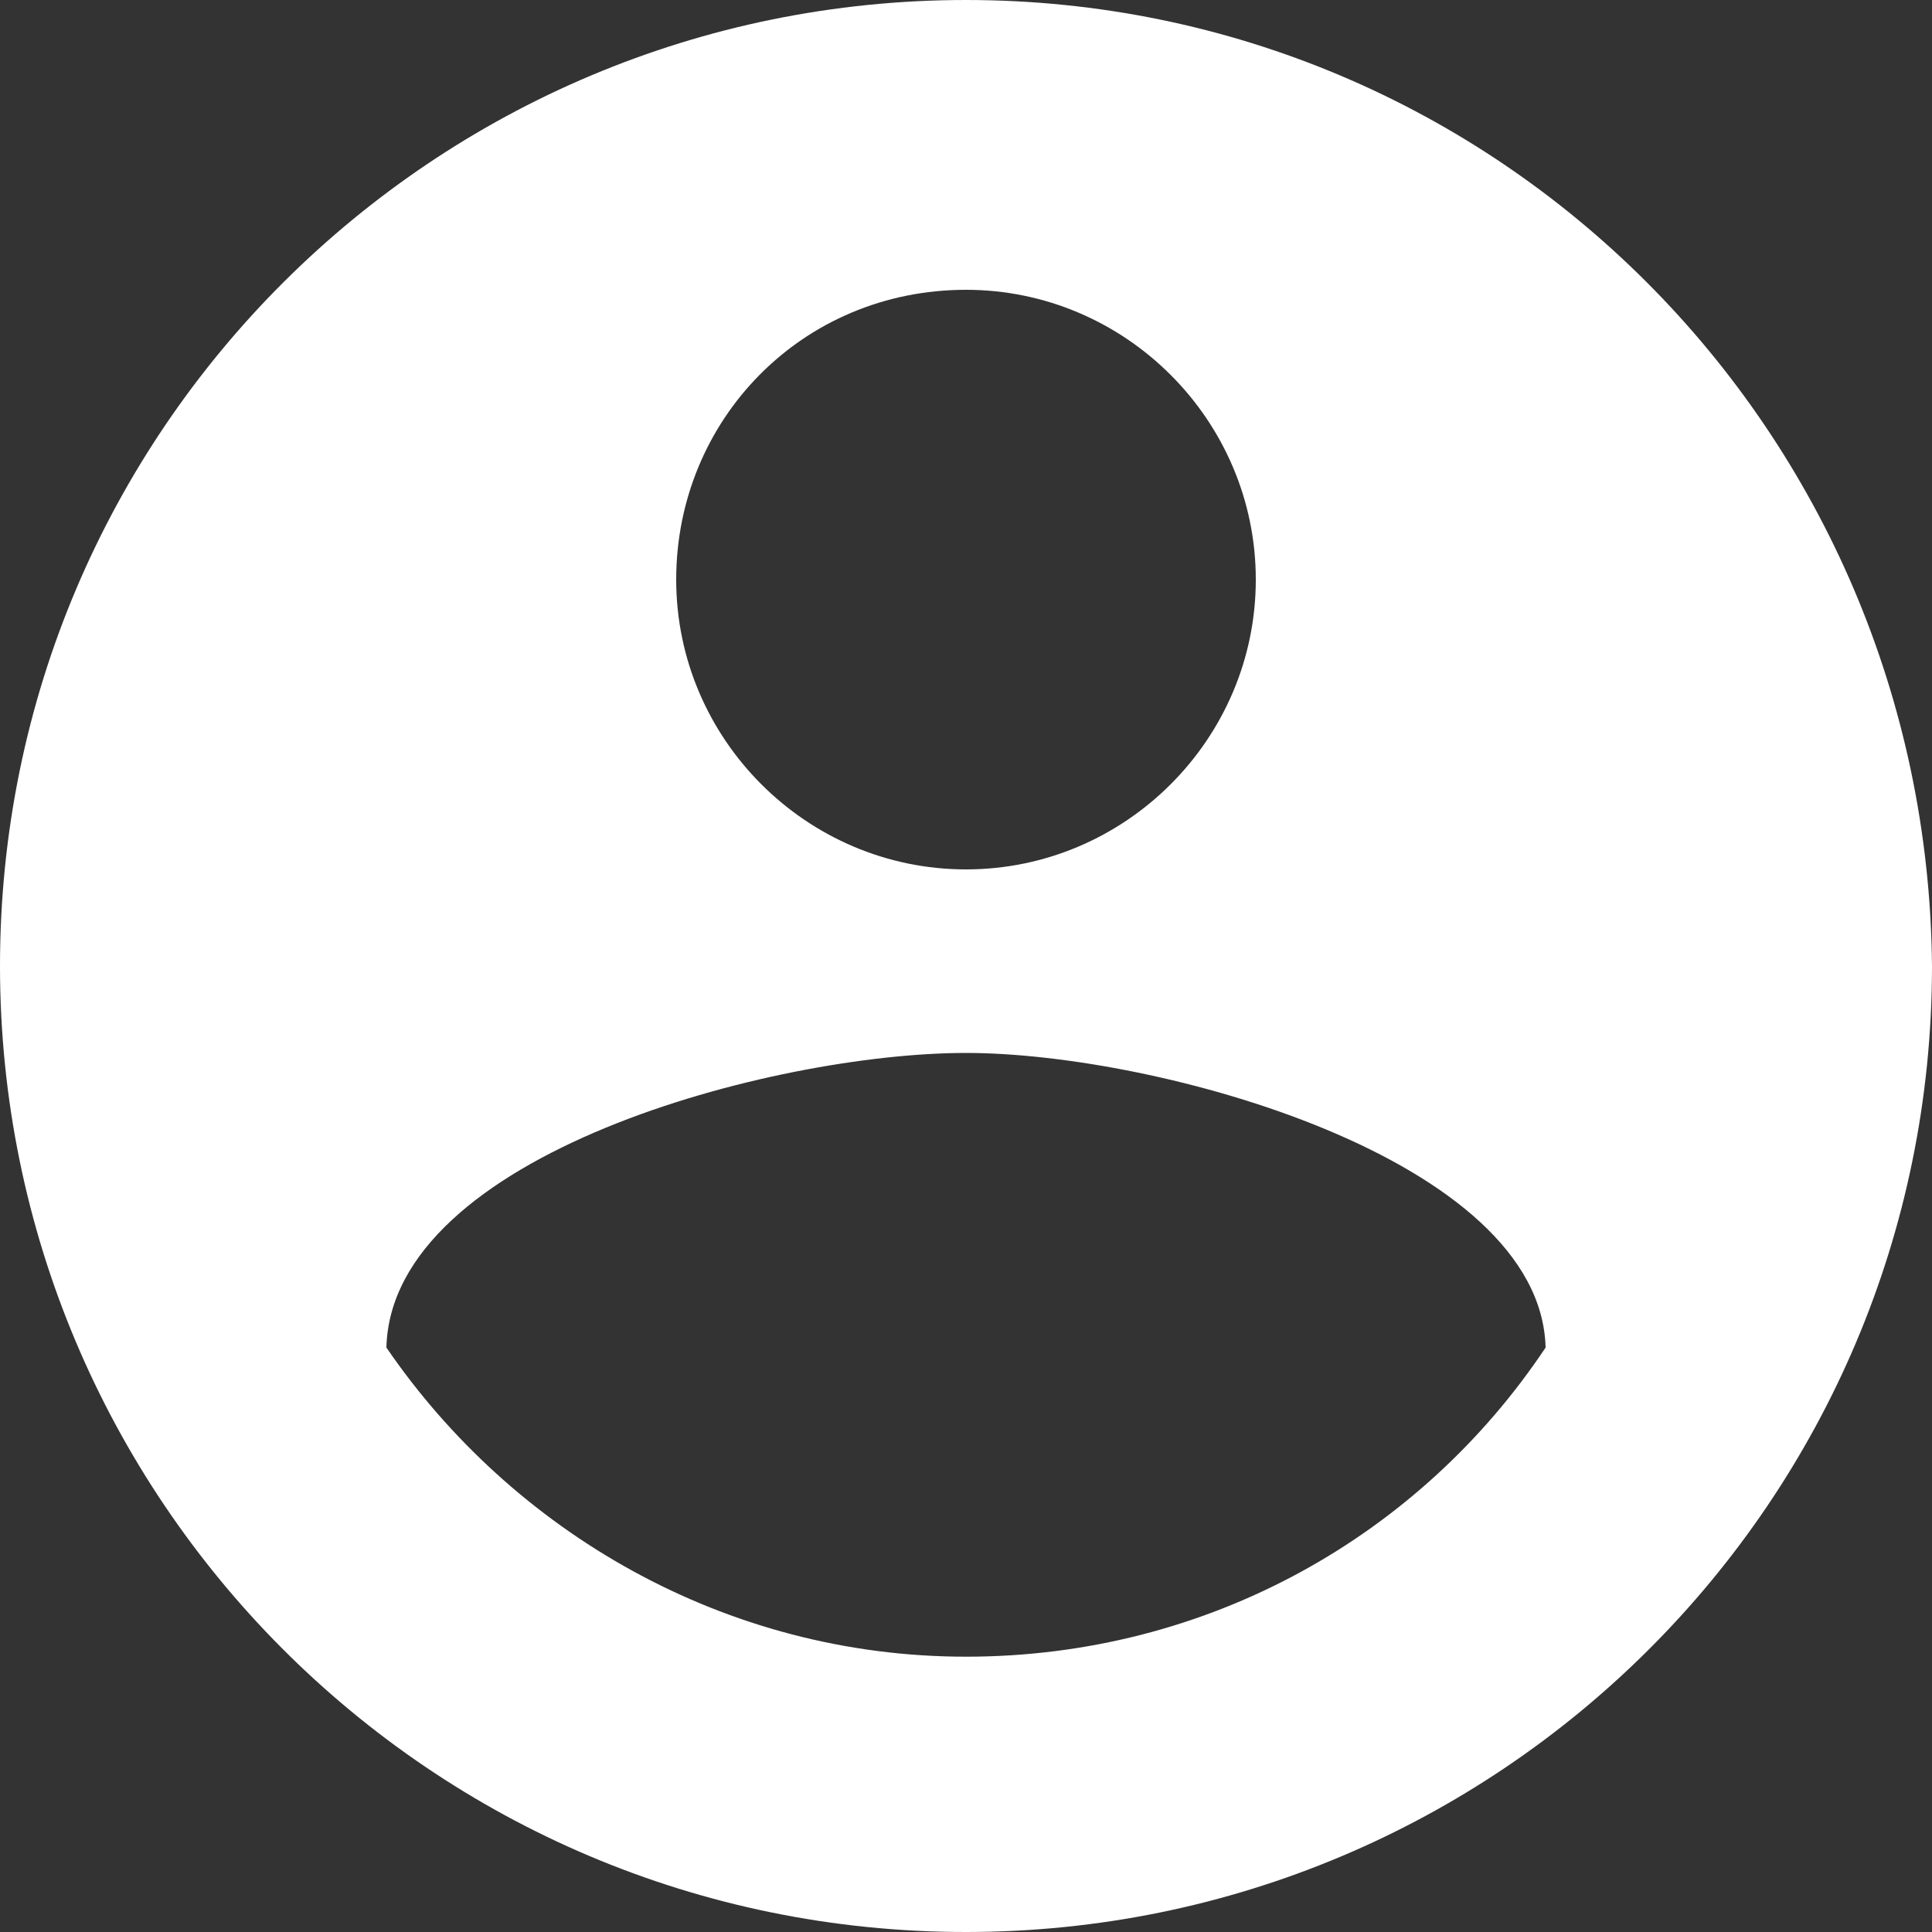 <?xml version="1.0" encoding="utf-8"?>
<!-- Generator: Adobe Illustrator 20.0.0, SVG Export Plug-In . SVG Version: 6.00 Build 0)  -->
<svg version="1.1" id="Layer_1" xmlns="http://www.w3.org/2000/svg" xmlns:xlink="http://www.w3.org/1999/xlink" x="0px" y="0px"
	 viewBox="0 0 40 40" style="enable-background:new 0 0 40 40;" xml:space="preserve">
<rect x="0" y="0" width="40" height="40" fill="#333333" stroke="none"/>
<style type="text/css">
	.st0{fill:#FFFFFF;}
</style>
<title>Fill 9</title>
<desc>Created with Sketch.</desc>
<g id="Mobile">
	<g id="_x32_-About" transform="translate(-168, -723)">
		<path id="Fill-9" class="st0" d="M188,723c-11,0-20,8.9-20,20c0,11,8.9,20,20,20c11,0,20-8.9,20-20C207.9,731.9,199,723,188,723
			L188,723z M188,729c3.3,0,6,2.7,6,6c0,3.3-2.7,6-6,6c-3.3,0-6-2.7-6-6C182,731.7,184.6,729,188,729L188,729z M188,757.3
			c-5,0-9.4-2.6-12-6.4c0.1-4,8-6.1,12-6.1c4,0,11.9,2.2,12,6.1C197.4,754.8,193,757.3,188,757.3L188,757.3z"/>
	</g>
</g>
</svg>
